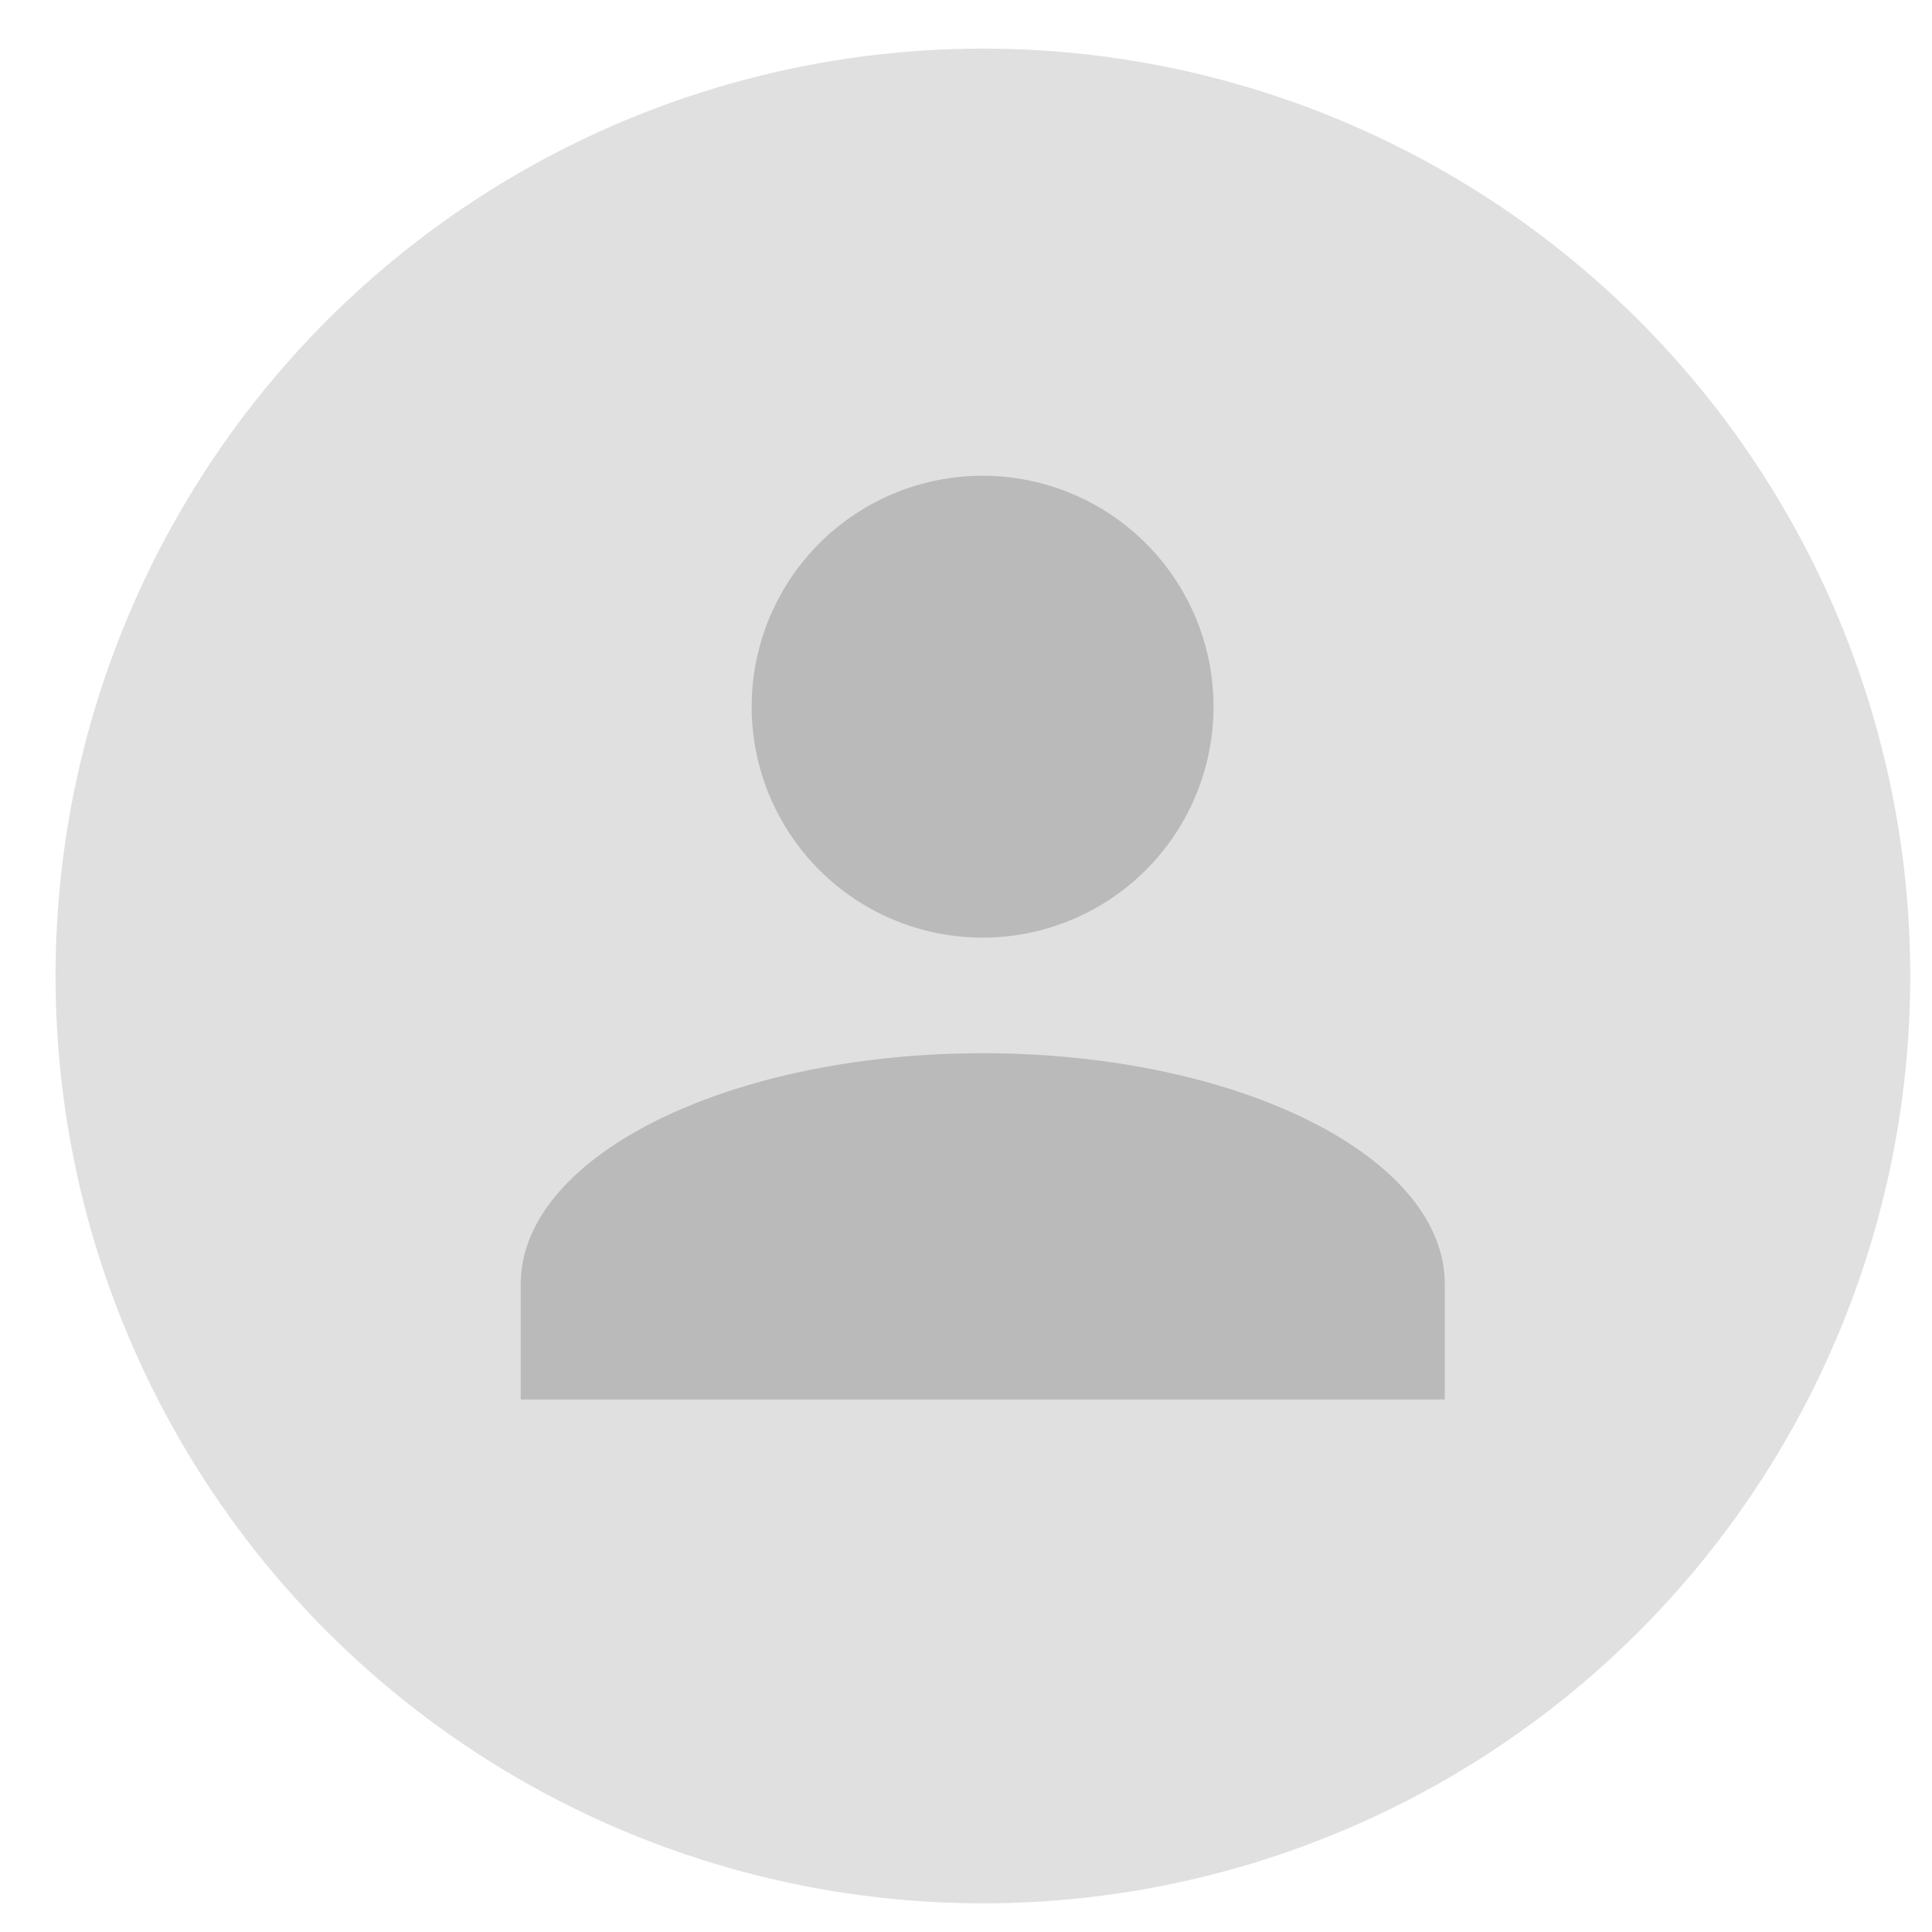 <svg id="Layer_1" data-name="Layer 1" xmlns="http://www.w3.org/2000/svg" viewBox="0 0 64 64"><defs><style>.cls-1{fill:#e0e0e0;}.cls-2{fill:#bababa;}</style></defs><title>Assets</title><circle class="cls-1" cx="32.56" cy="32.33" r="30.72"/><path class="cls-2" d="M32.56,15.76a7.65,7.65,0,1,1-7.66,7.65,7.65,7.65,0,0,1,7.66-7.65m0,19.13c8.45,0,15.3,3.42,15.3,7.65v3.82H17.25V42.54C17.25,38.31,24.1,34.89,32.56,34.89Z"/></svg>